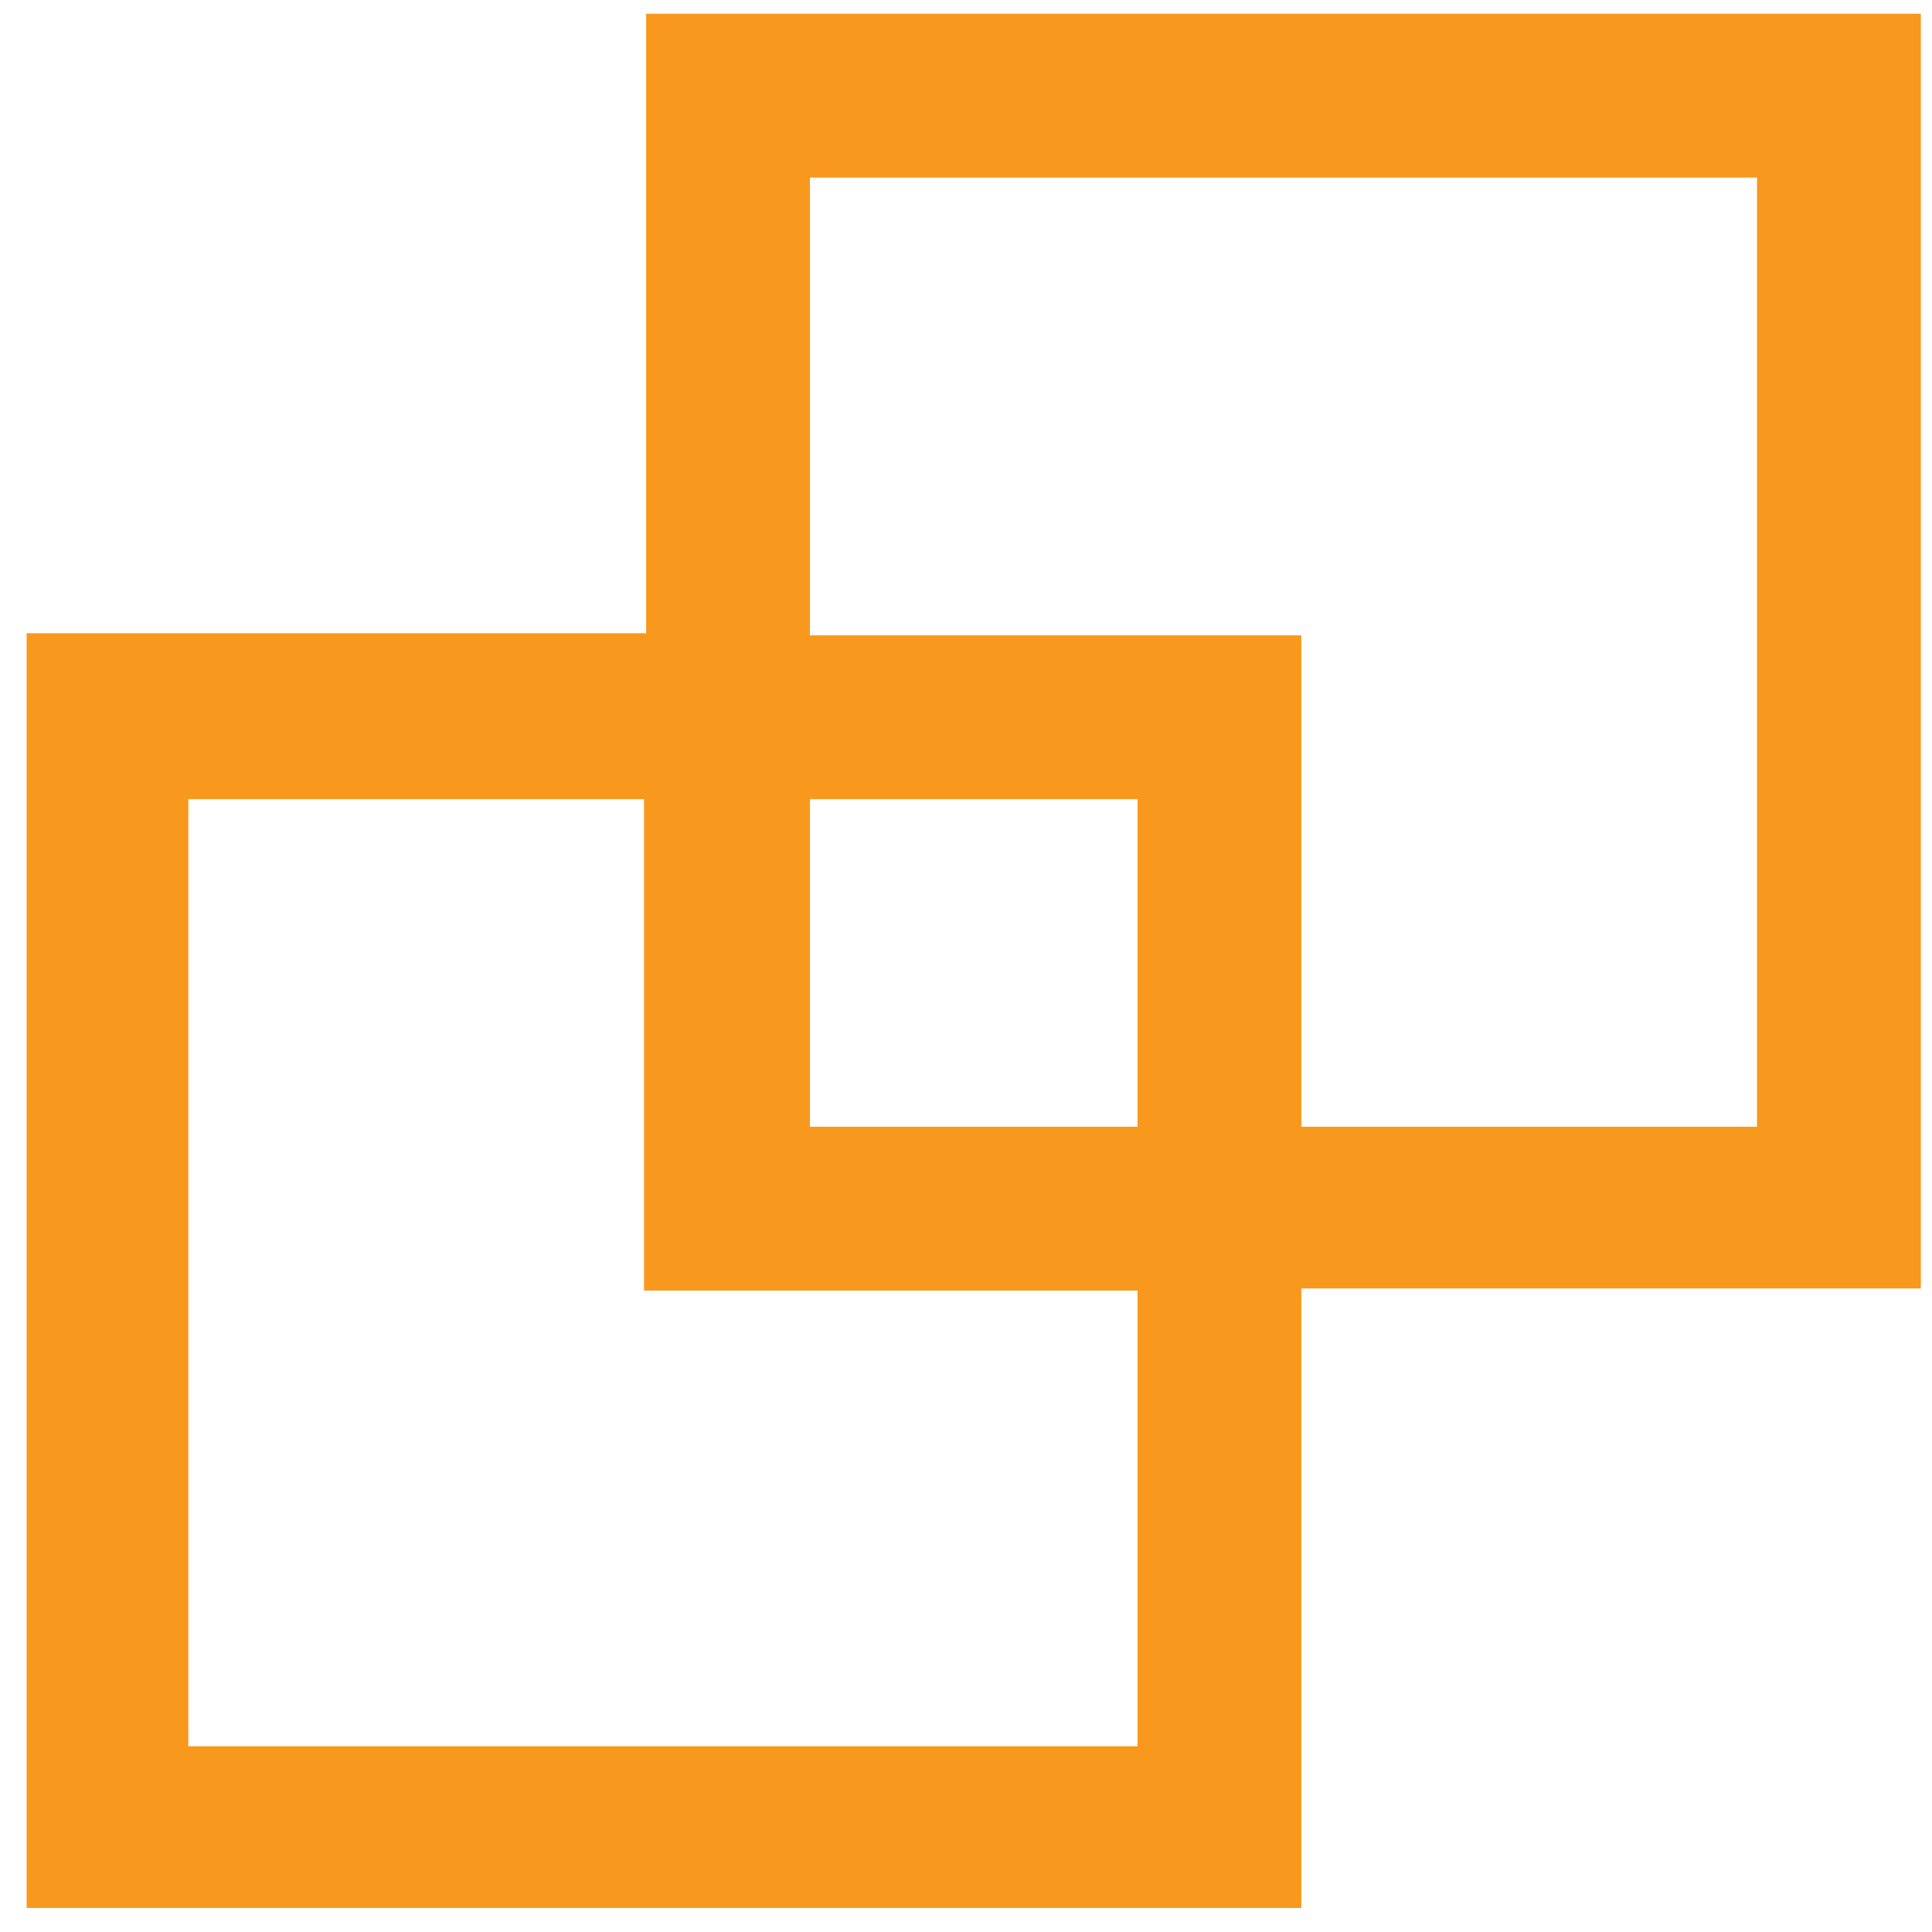 <svg width="92" height="92" xmlns="http://www.w3.org/2000/svg">

 <g>
  <title>background</title>
  <rect fill="none" id="canvas_background" height="94" width="94" y="-1" x="-1"/>
 </g>
 <g>
  <title>Layer 1</title>
  <path fill="#f8981d" id="svg_16" d="m91.468,0.655l-60.7,0l0,29.5l-29.5,0l0,60.7l60.7,0l0,-29.5l29.5,0l0,-60.7zm-37.3,82.5l-45.2,0l0,-45.1l21.7,0l0,23.4l23.5,0l0,21.7zm0,-29.5l-15.6,0l0,-15.6l15.6,0l0,15.6zm29.5,0l-21.7,0l0,-23.4l-23.4,0l0,-21.8l45.1,0l0,45.2z" class="st0"/>
 </g>
</svg>